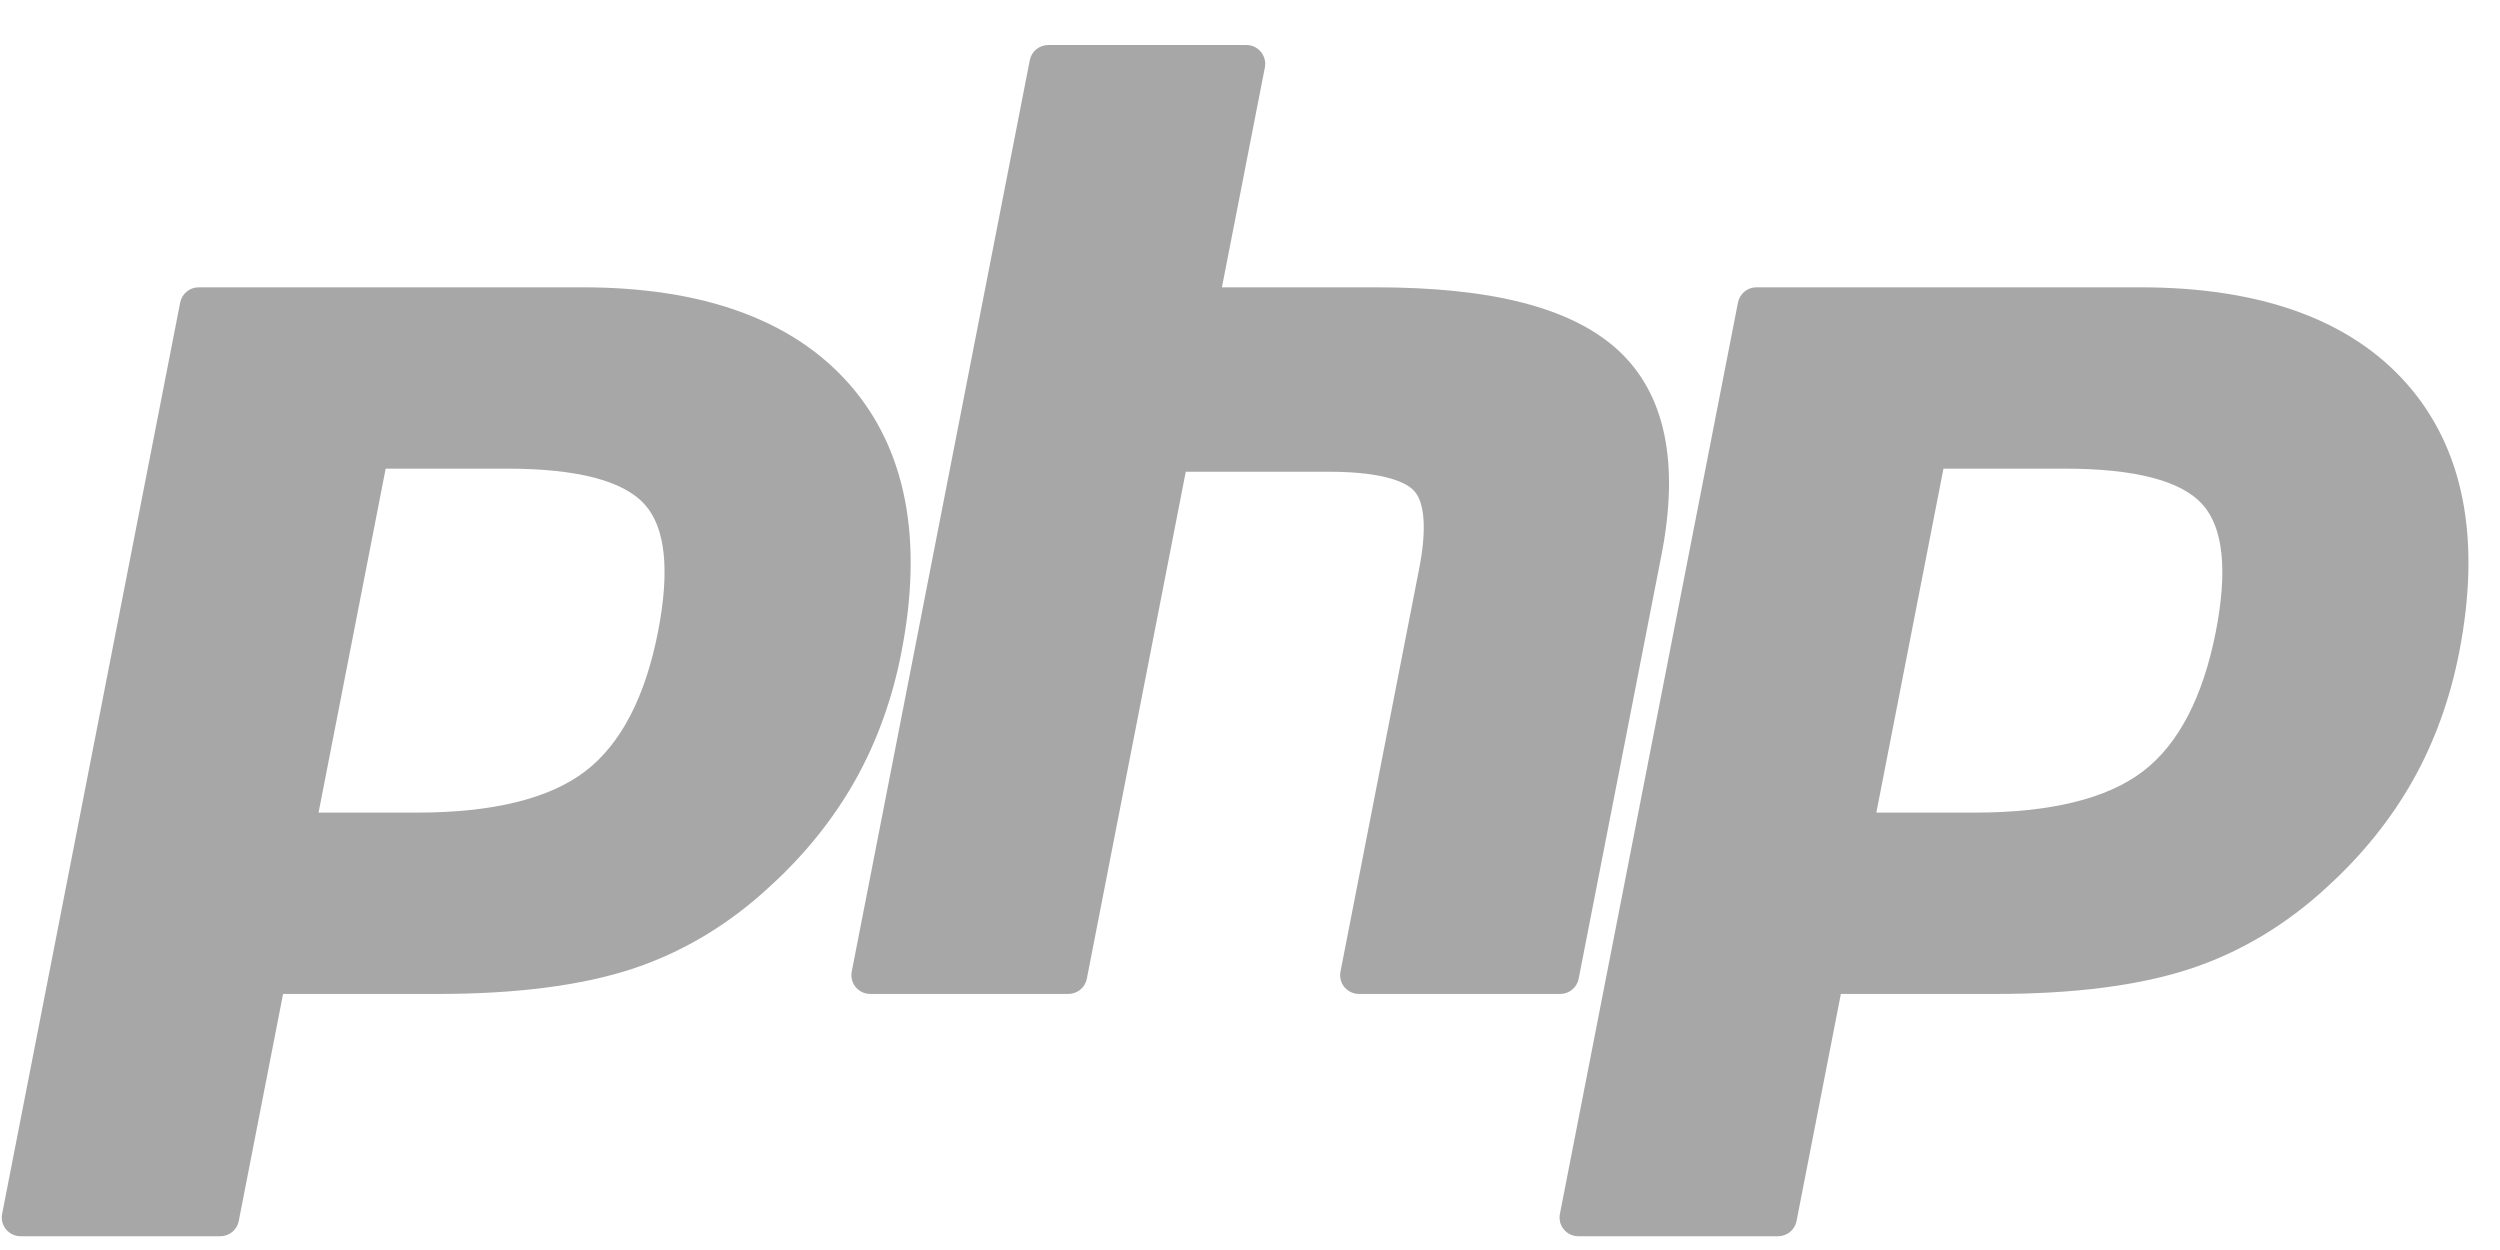 <svg width="26" height="13" viewBox="0 0 26 13" fill="none" xmlns="http://www.w3.org/2000/svg">
<g opacity="0.5">
<path d="M4.337 8.451C5.126 8.451 5.715 8.306 6.087 8.021C6.456 7.739 6.711 7.25 6.844 6.567C6.968 5.929 6.921 5.484 6.703 5.244C6.48 4.998 5.999 4.874 5.272 4.874H4.011L3.313 8.451H4.337ZM0.215 12.857C0.156 12.857 0.101 12.831 0.063 12.786C0.026 12.741 0.011 12.682 0.022 12.625L1.874 3.146C1.892 3.054 1.973 2.988 2.067 2.988H6.058C7.312 2.988 8.246 3.327 8.833 3.995C9.423 4.667 9.605 5.606 9.374 6.787C9.281 7.267 9.119 7.714 8.895 8.114C8.67 8.514 8.373 8.885 8.011 9.215C7.579 9.618 7.089 9.91 6.558 10.082C6.034 10.251 5.362 10.337 4.561 10.337H2.944L2.483 12.699C2.465 12.791 2.384 12.857 2.29 12.857H0.215Z" fill="#4F4F4F"/>
<path d="M14.134 10.337C14.075 10.337 14.02 10.311 13.982 10.266C13.945 10.221 13.93 10.162 13.941 10.105L14.76 5.911C14.838 5.512 14.819 5.225 14.706 5.104C14.637 5.03 14.43 4.906 13.817 4.906H12.332L11.303 10.179C11.285 10.271 11.204 10.337 11.11 10.337H9.051C8.992 10.337 8.937 10.311 8.899 10.266C8.862 10.221 8.847 10.162 8.858 10.105L10.71 0.625C10.728 0.534 10.809 0.468 10.903 0.468H12.962C13.021 0.468 13.076 0.494 13.113 0.539C13.15 0.584 13.166 0.643 13.155 0.7L12.708 2.988H14.304C15.52 2.988 16.345 3.201 16.826 3.64C17.315 4.088 17.468 4.804 17.28 5.768L16.418 10.179C16.4 10.271 16.32 10.337 16.226 10.337H14.134Z" fill="#4F4F4F"/>
<path d="M20.538 8.451C21.327 8.451 21.916 8.306 22.288 8.021C22.657 7.739 22.911 7.25 23.045 6.567C23.169 5.929 23.122 5.484 22.904 5.244C22.681 4.998 22.2 4.874 21.473 4.874H20.212L19.514 8.451H20.538ZM16.415 12.857C16.357 12.857 16.301 12.831 16.264 12.786C16.227 12.741 16.212 12.682 16.223 12.625L18.075 3.146C18.093 3.054 18.174 2.988 18.267 2.988H22.259C23.513 2.988 24.447 3.327 25.034 3.995C25.624 4.667 25.806 5.606 25.575 6.787C25.481 7.267 25.32 7.714 25.095 8.114C24.87 8.514 24.573 8.885 24.212 9.215C23.779 9.618 23.29 9.91 22.758 10.082C22.235 10.251 21.563 10.337 20.761 10.337H19.145L18.684 12.699C18.666 12.791 18.585 12.857 18.491 12.857H16.415Z" fill="#4F4F4F"/>
</g>
</svg>
